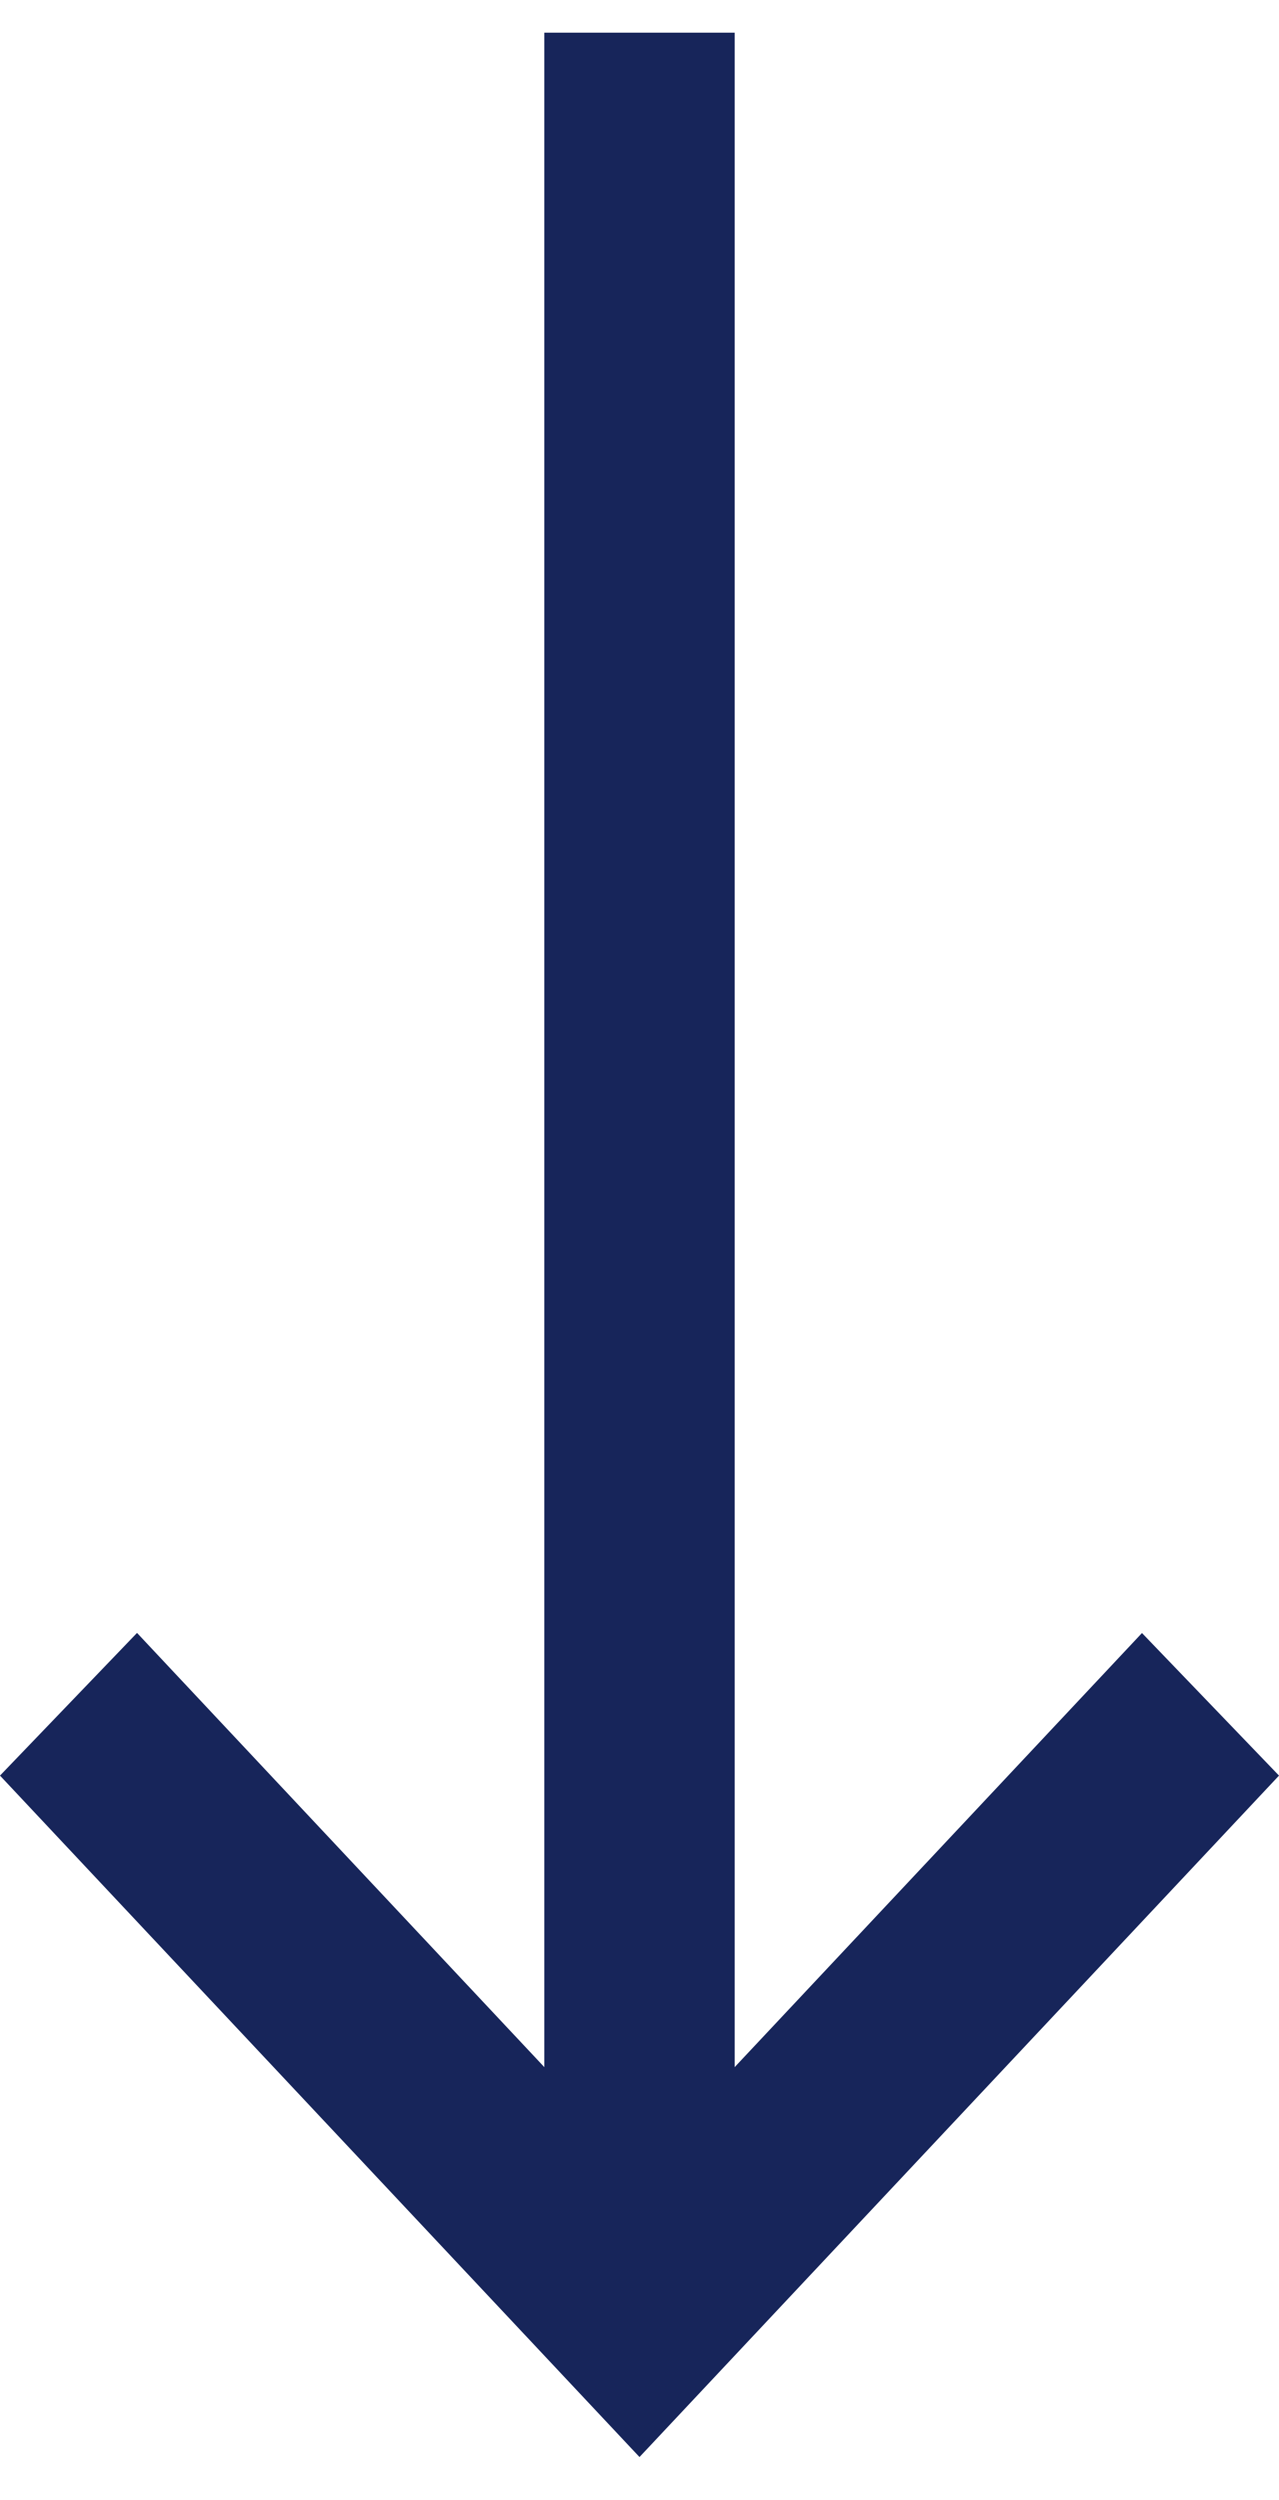 <svg width="22" height="43" viewBox="0 0 22 43" fill="none" xmlns="http://www.w3.org/2000/svg">
<path d="M9.363 0.562V35.552L2.357 28.084L0 30.538L9.821 41.002L11 42.258L12.179 41.002L22 30.538L19.643 28.086L12.637 35.552V0.562H9.363Z" fill="#17255A"/>
</svg>
